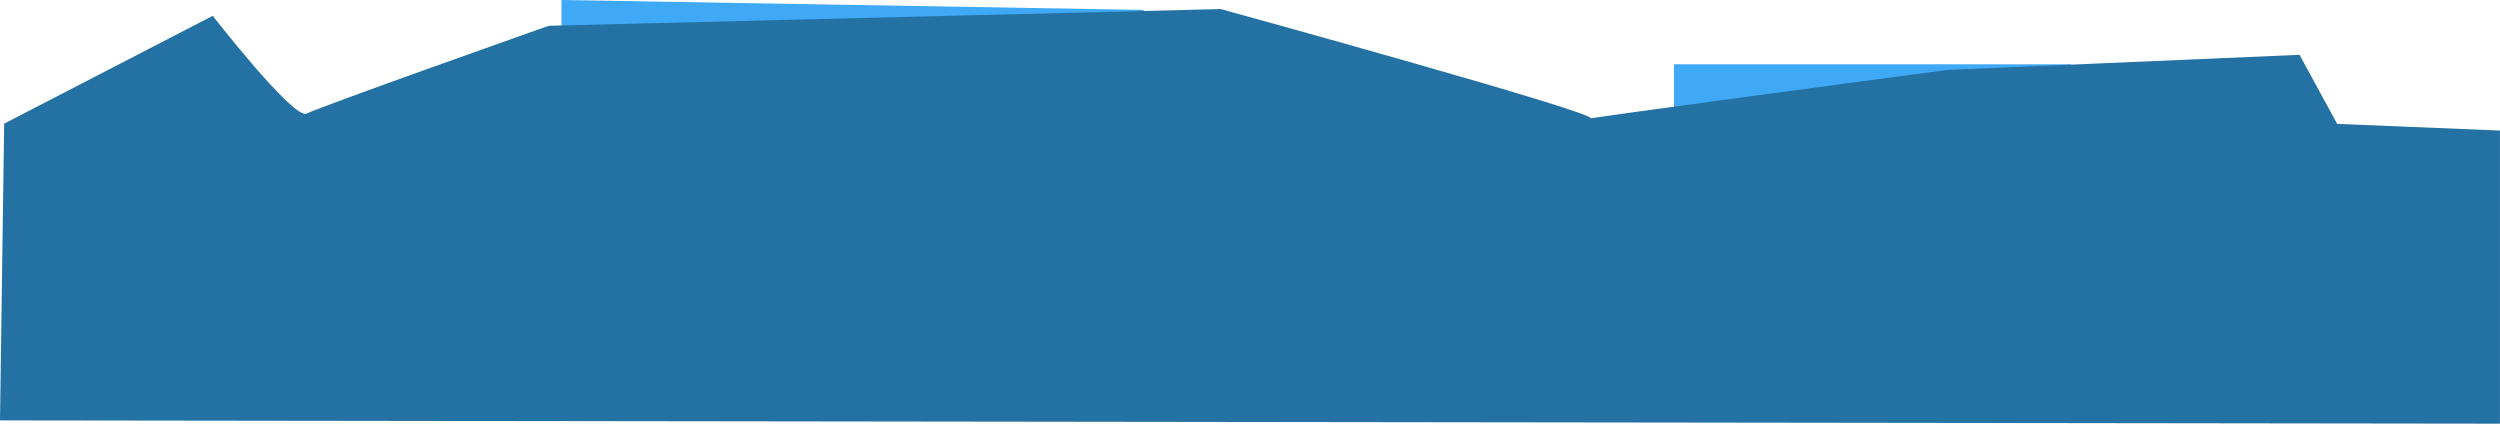 <svg xmlns="http://www.w3.org/2000/svg" viewBox="0 0 679.01 115.07"><defs><style>.cls-1{fill:#3fa9f5;}.cls-2{fill:#2471a3;}</style></defs><title>Mobile-Bghdpi</title><g id="Layer_2" data-name="Layer 2"><g id="Layer_1-2" data-name="Layer 1"><polygon class="cls-1" points="309.51 113.73 152.5 113.73 152.5 0 310.64 2.69 309.51 113.73"/><rect class="cls-1" x="454.67" y="17.46" width="107.88" height="96.72"/><path class="cls-2" d="M1.13,33.58,57.78,4.3S79.86,32.69,83.31,30.85,149.05,7,149.05,7L331.54,2.46S438.06,31.75,431.85,32.24,528.77,19,528.77,19l95.79-4.11,10.23,18.76L679,35.46v79.61L0,114.18Z"/></g></g></svg>